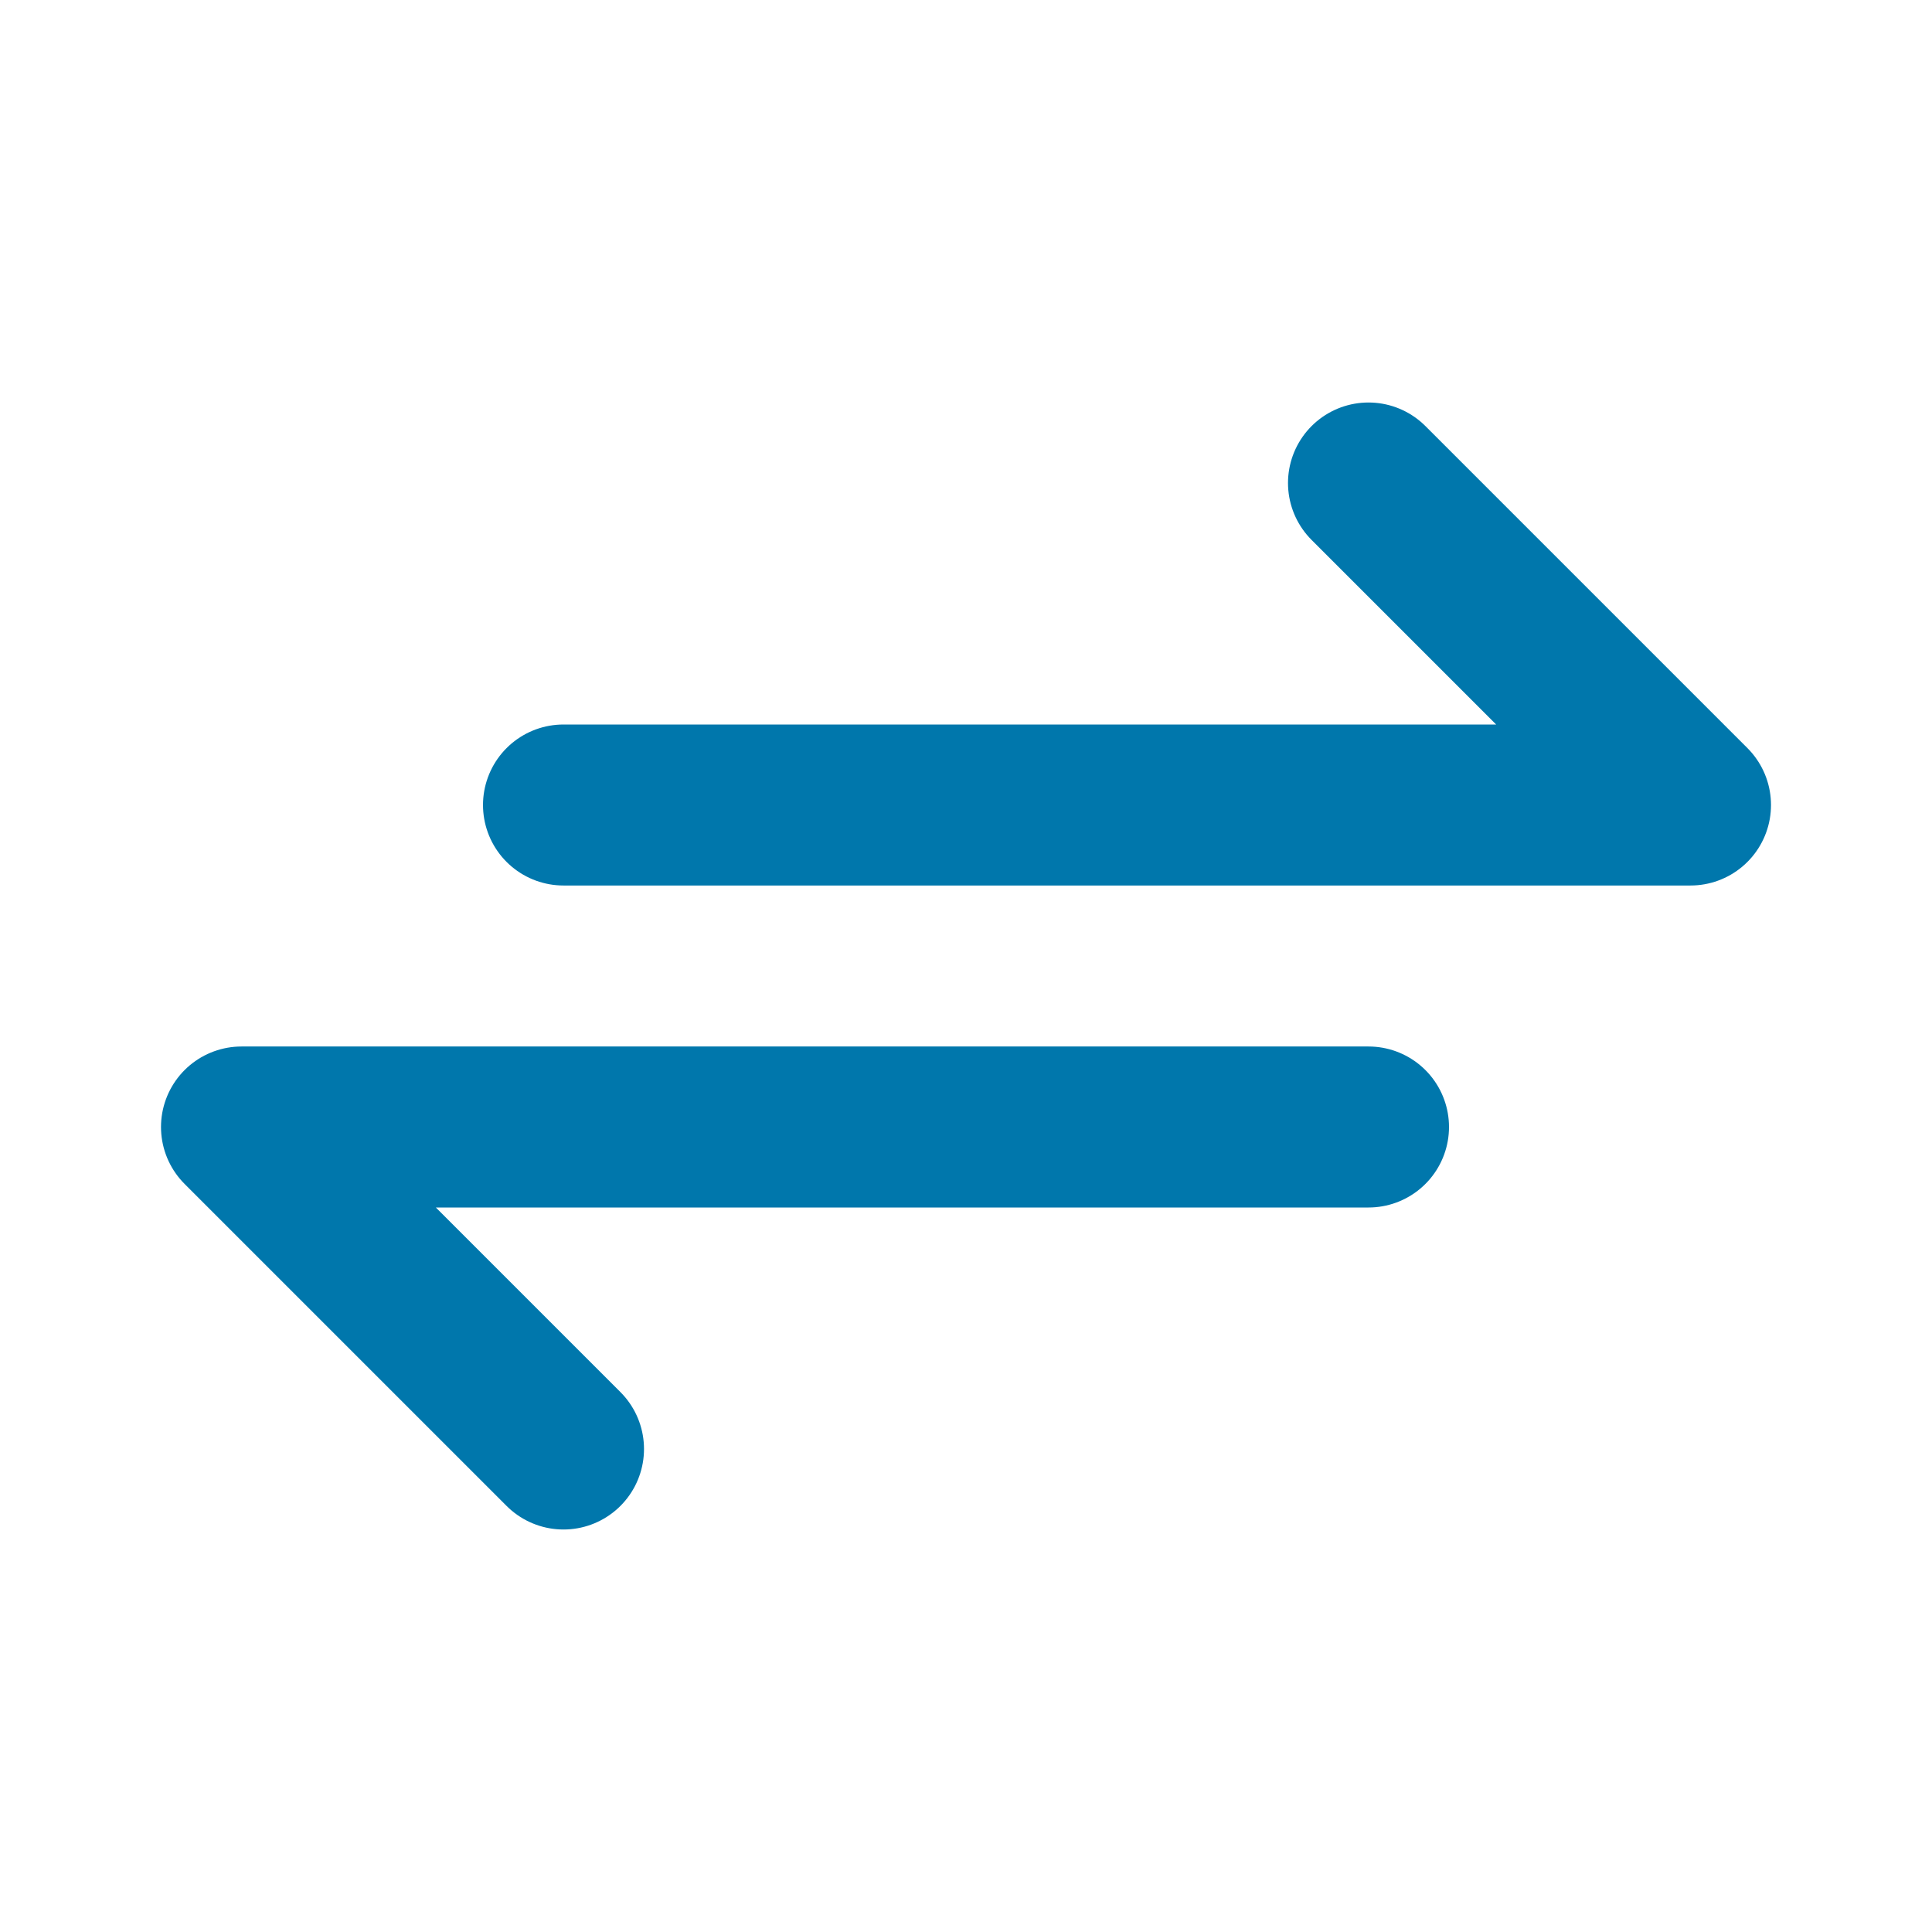 <svg xmlns="http://www.w3.org/2000/svg" width="1em" height="1em" viewBox="0 0 24 24"><path fill="none" stroke="#0077ac" stroke-linecap="round" stroke-linejoin="round" stroke-width="2" d="M7 10h14l-4-4m0 8H3l4 4"/></svg>